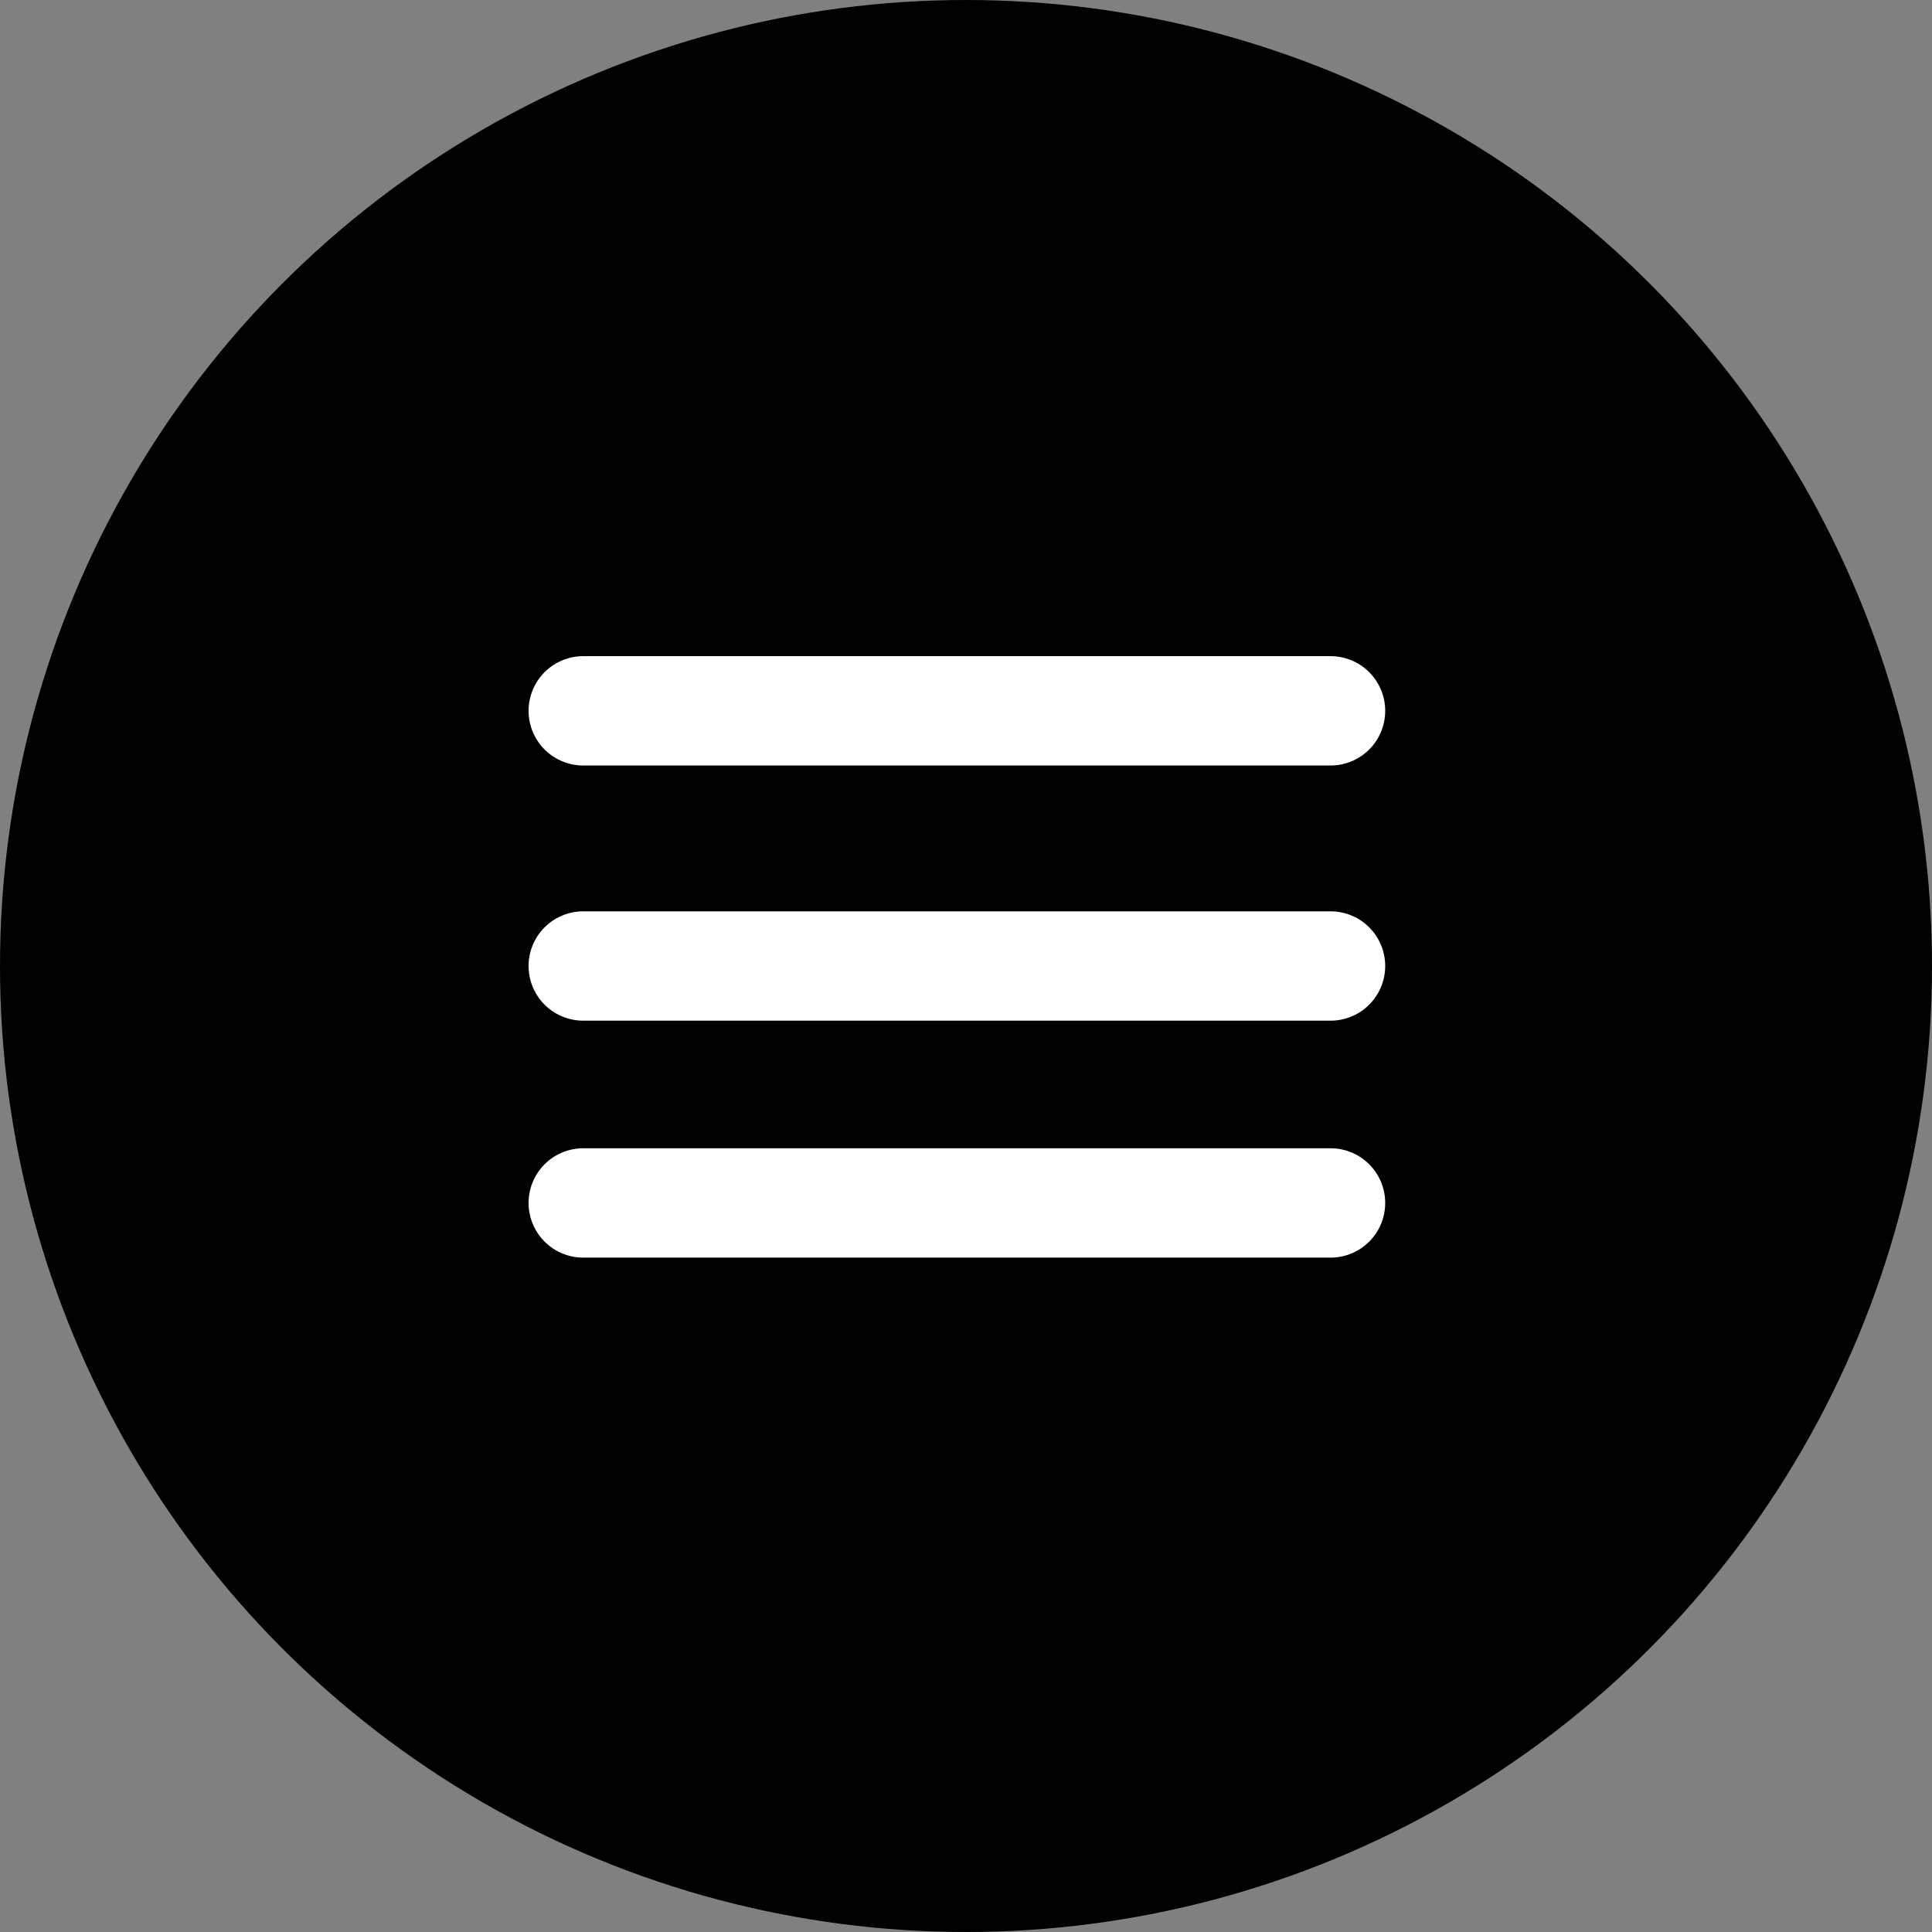 <svg width="106" height="106" viewBox="0 0 106 106" fill="none" xmlns="http://www.w3.org/2000/svg">
<rect x="0" y="0" width="106" height="106" fill="#808080" stroke="none"/>
<circle cx="53" cy="53" r="53" fill="black"/>
<path d="M32 39H73" stroke="white" stroke-width="6" stroke-linecap="round"/>
<path d="M32 53H73" stroke="white" stroke-width="6" stroke-linecap="round"/>
<path d="M32 66H73" stroke="white" stroke-width="6" stroke-linecap="round"/>
</svg>
